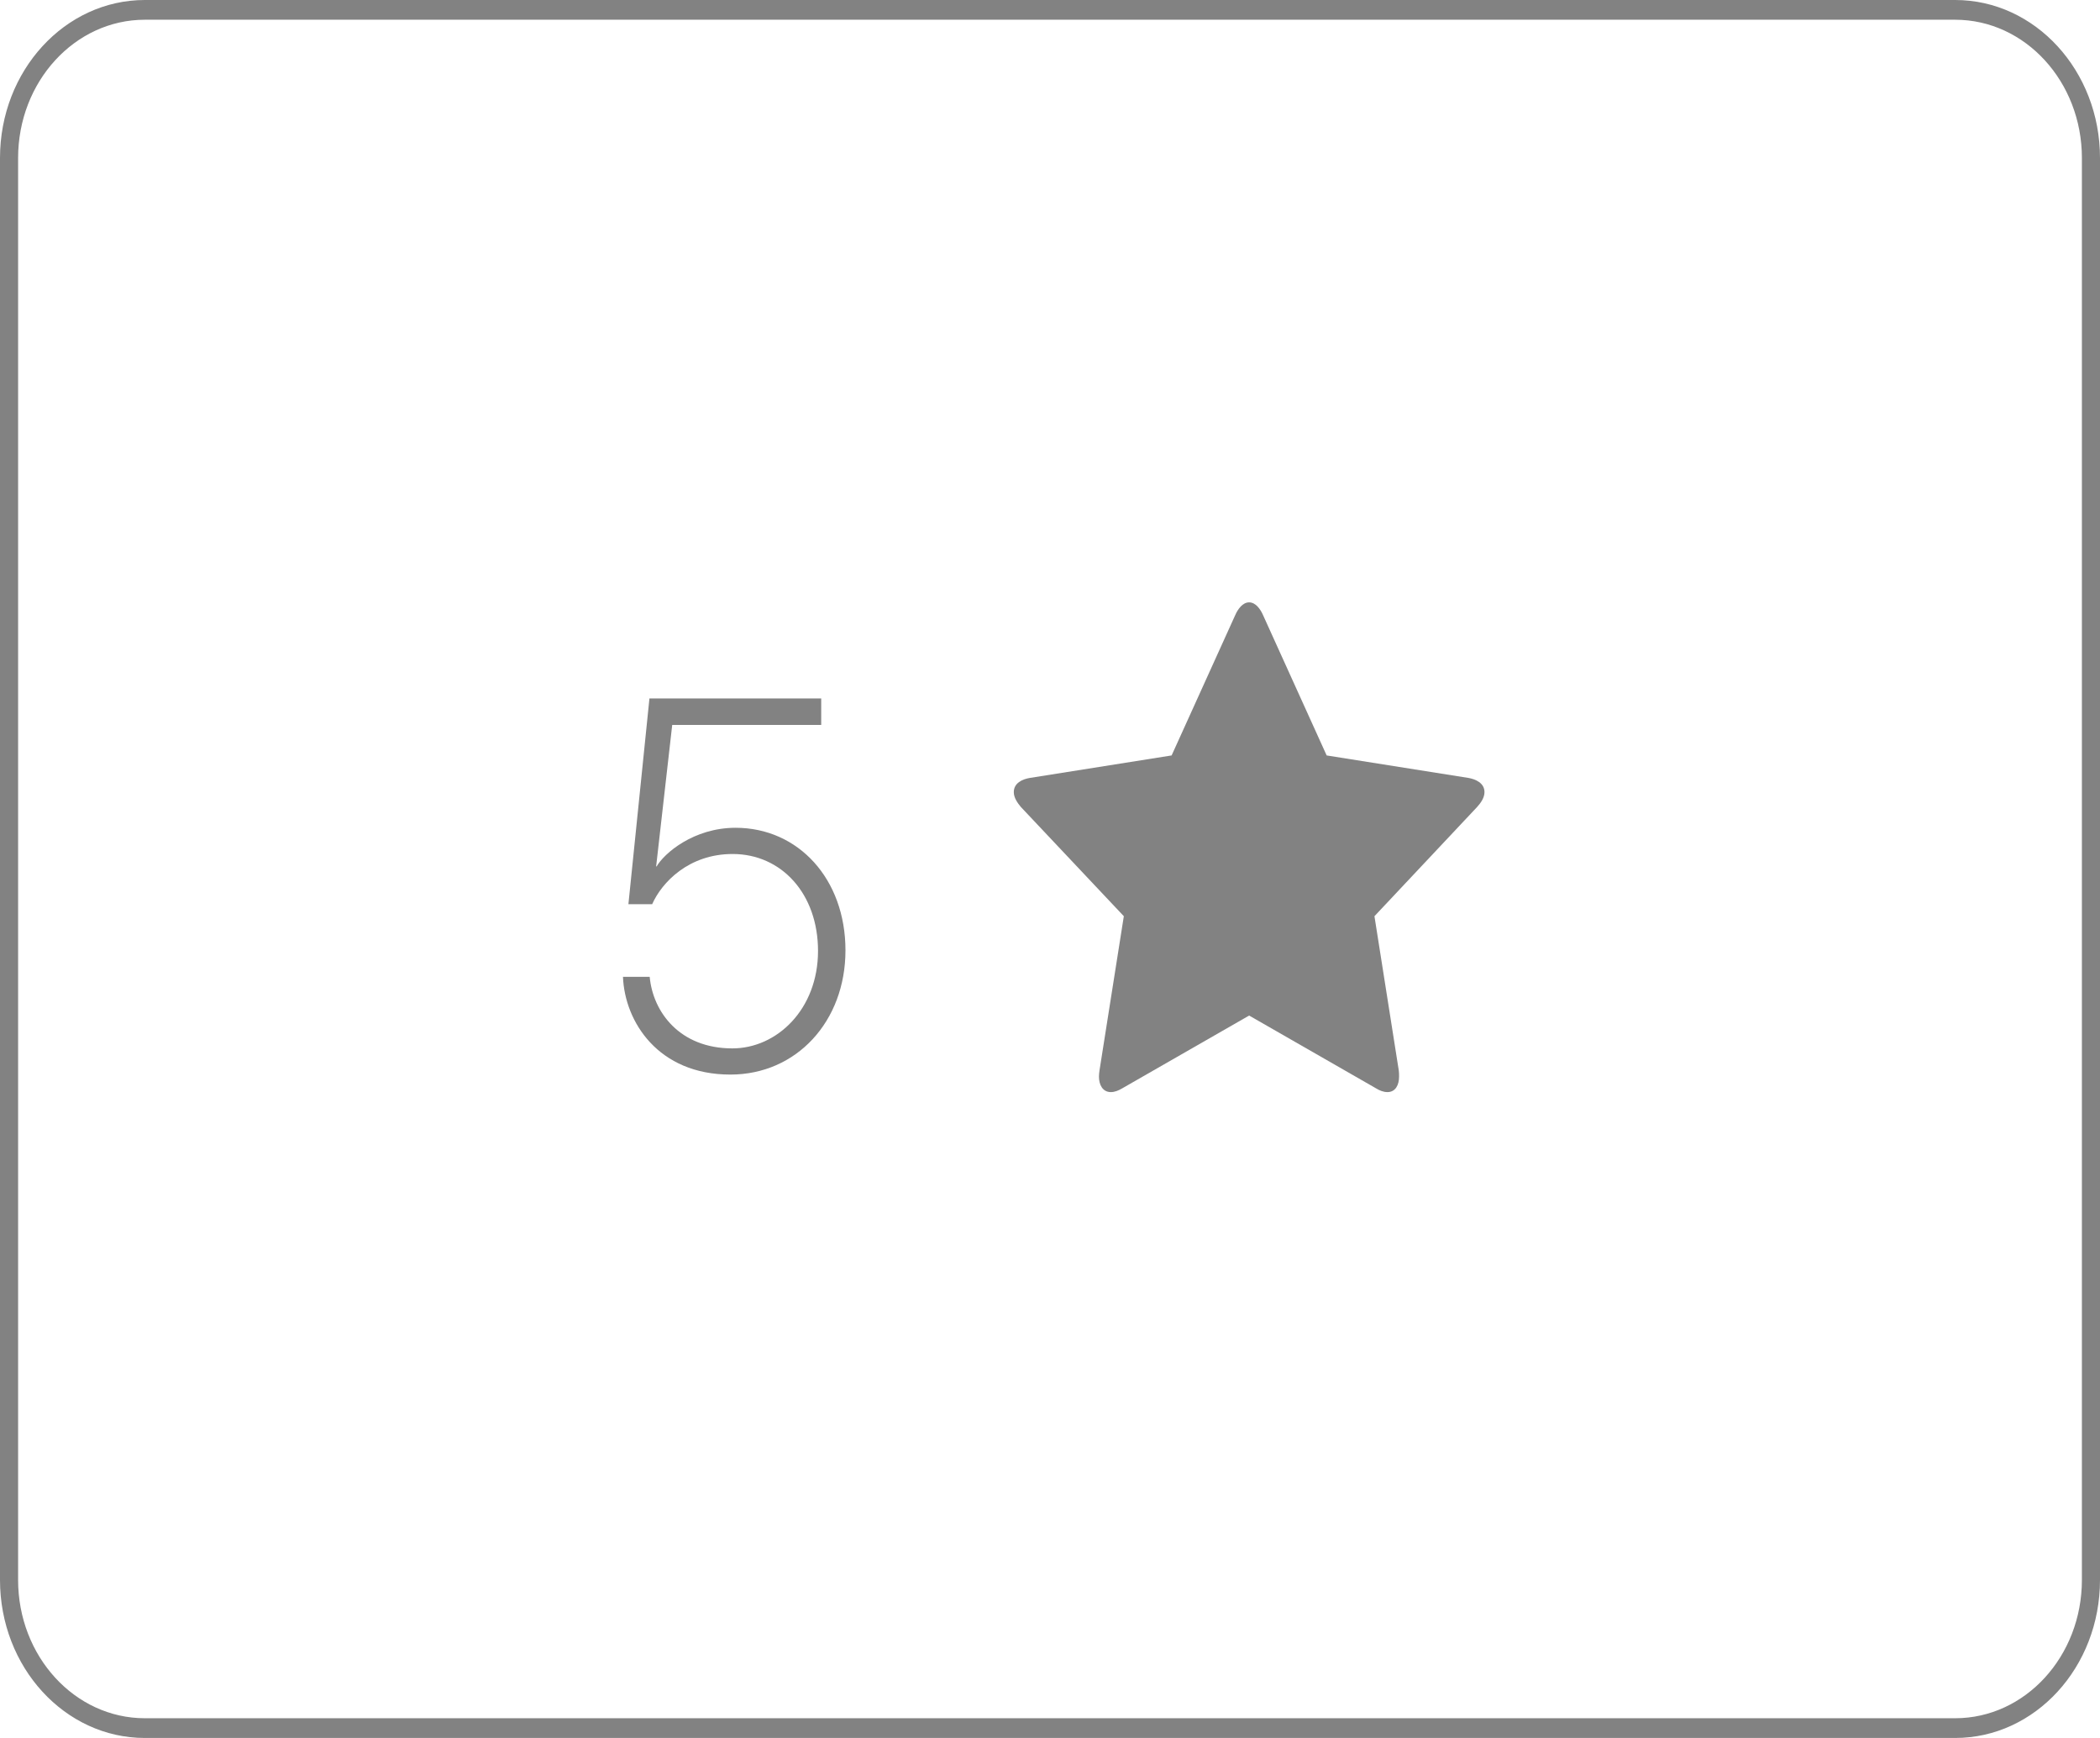 <svg width="58" height="48" viewBox="0 0 58 48" fill="none" xmlns="http://www.w3.org/2000/svg">
<path fill-rule="evenodd" clip-rule="evenodd" d="M54 0.545H4C2.067 0.545 0.5 2.255 0.5 4.364V43.636C0.5 45.745 2.067 47.455 4 47.455H54C55.933 47.455 57.5 45.745 57.5 43.636V4.364C57.5 2.255 55.933 0.545 54 0.545ZM4 0C1.791 0 0 1.954 0 4.364V43.636C0 46.046 1.791 48 4 48H54C56.209 48 58 46.046 58 43.636V4.364C58 1.954 56.209 0 54 0H4Z" fill="#828282"/>
<path d="M17.206 26.979C17.254 28.217 18.177 29.678 20.173 29.678C21.998 29.678 23.351 28.209 23.351 26.248C23.351 24.272 22.046 22.862 20.316 22.862C19.154 22.862 18.341 23.571 18.136 23.929H18.122L18.566 20.021H22.681V19.29H17.937L17.356 24.973H18.012C18.279 24.369 19.024 23.586 20.234 23.586C21.588 23.586 22.593 24.689 22.593 26.263C22.593 27.874 21.458 28.955 20.227 28.955C18.771 28.955 18.033 27.948 17.944 26.979H17.206Z" fill="#828282"/>
<path d="M41 21.878C41 21.622 40.75 21.52 40.562 21.486L36.641 20.864L34.883 16.986C34.812 16.824 34.68 16.636 34.5 16.636C34.32 16.636 34.188 16.824 34.117 16.986L32.359 20.864L28.438 21.486C28.242 21.52 28 21.622 28 21.878C28 22.031 28.102 22.176 28.195 22.287L31.039 25.304L30.367 29.565C30.359 29.625 30.352 29.676 30.352 29.736C30.352 29.957 30.453 30.162 30.68 30.162C30.789 30.162 30.891 30.119 30.992 30.06L34.5 28.048L38.008 30.06C38.102 30.119 38.211 30.162 38.32 30.162C38.547 30.162 38.641 29.957 38.641 29.736C38.641 29.676 38.641 29.625 38.633 29.565L37.961 25.304L40.797 22.287C40.898 22.176 41 22.031 41 21.878Z" fill="#828282"/>
</svg>
